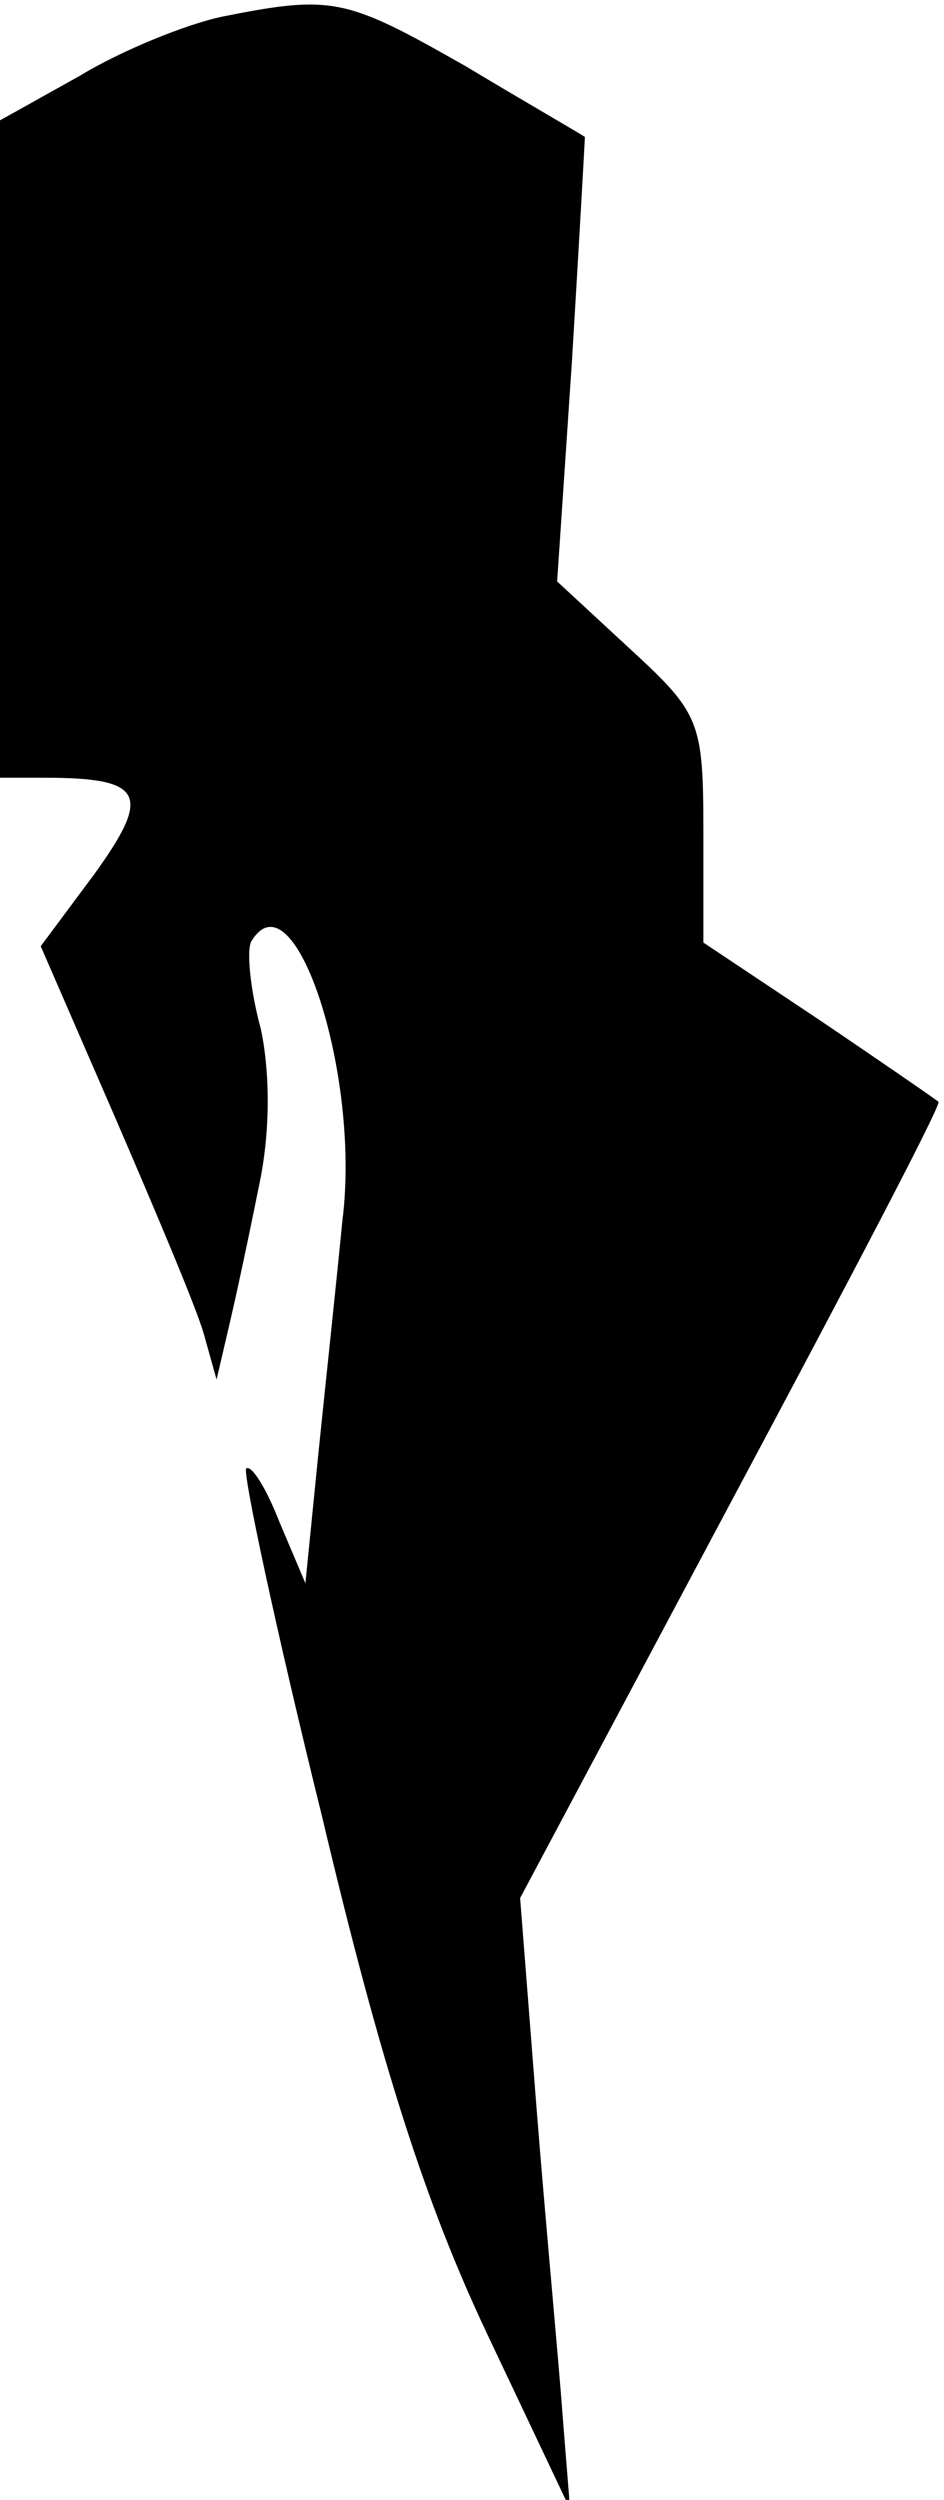<?xml version="1.0" standalone="no"?>
<!DOCTYPE svg PUBLIC "-//W3C//DTD SVG 20010904//EN"
 "http://www.w3.org/TR/2001/REC-SVG-20010904/DTD/svg10.dtd">
<svg version="1.0" xmlns="http://www.w3.org/2000/svg"
 width="51pt" height="135pt" viewBox="0 0 51 135"
 preserveAspectRatio="xMidYMid meet">
<g transform="translate(0,135) scale(0.1,-0.1)"
fill="#000000" stroke="none">
<path fill="#000000" stroke="none" d="M120 1341 c-19 -4 -54 -18 -77 -32
l-43 -24 0 -177 0 -178 24 0 c54 0 58 -9 27 -52 l-29 -39 40 -92 c22 -51 44
-103 48 -117 l7 -25 7 30 c4 17 11 50 16 75 6 28 6 60 1 84 -6 22 -8 44 -5 48
23 37 59 -72 49 -151 -3 -31 -9 -87 -13 -126 l-7 -70 -14 33 c-7 18 -15 31
-18 29 -2 -2 16 -87 41 -188 32 -135 56 -209 89 -279 l45 -95 -4 50 c-2 28 -9
102 -14 165 l-9 115 114 214 c63 118 114 215 112 216 -1 1 -30 21 -64 44 l-63
42 0 61 c0 58 -2 63 -39 97 l-40 37 8 119 c4 66 7 120 7 121 -1 1 -29 17 -64
38 -65 37 -72 39 -132 27z"/>
</g>
</svg>
